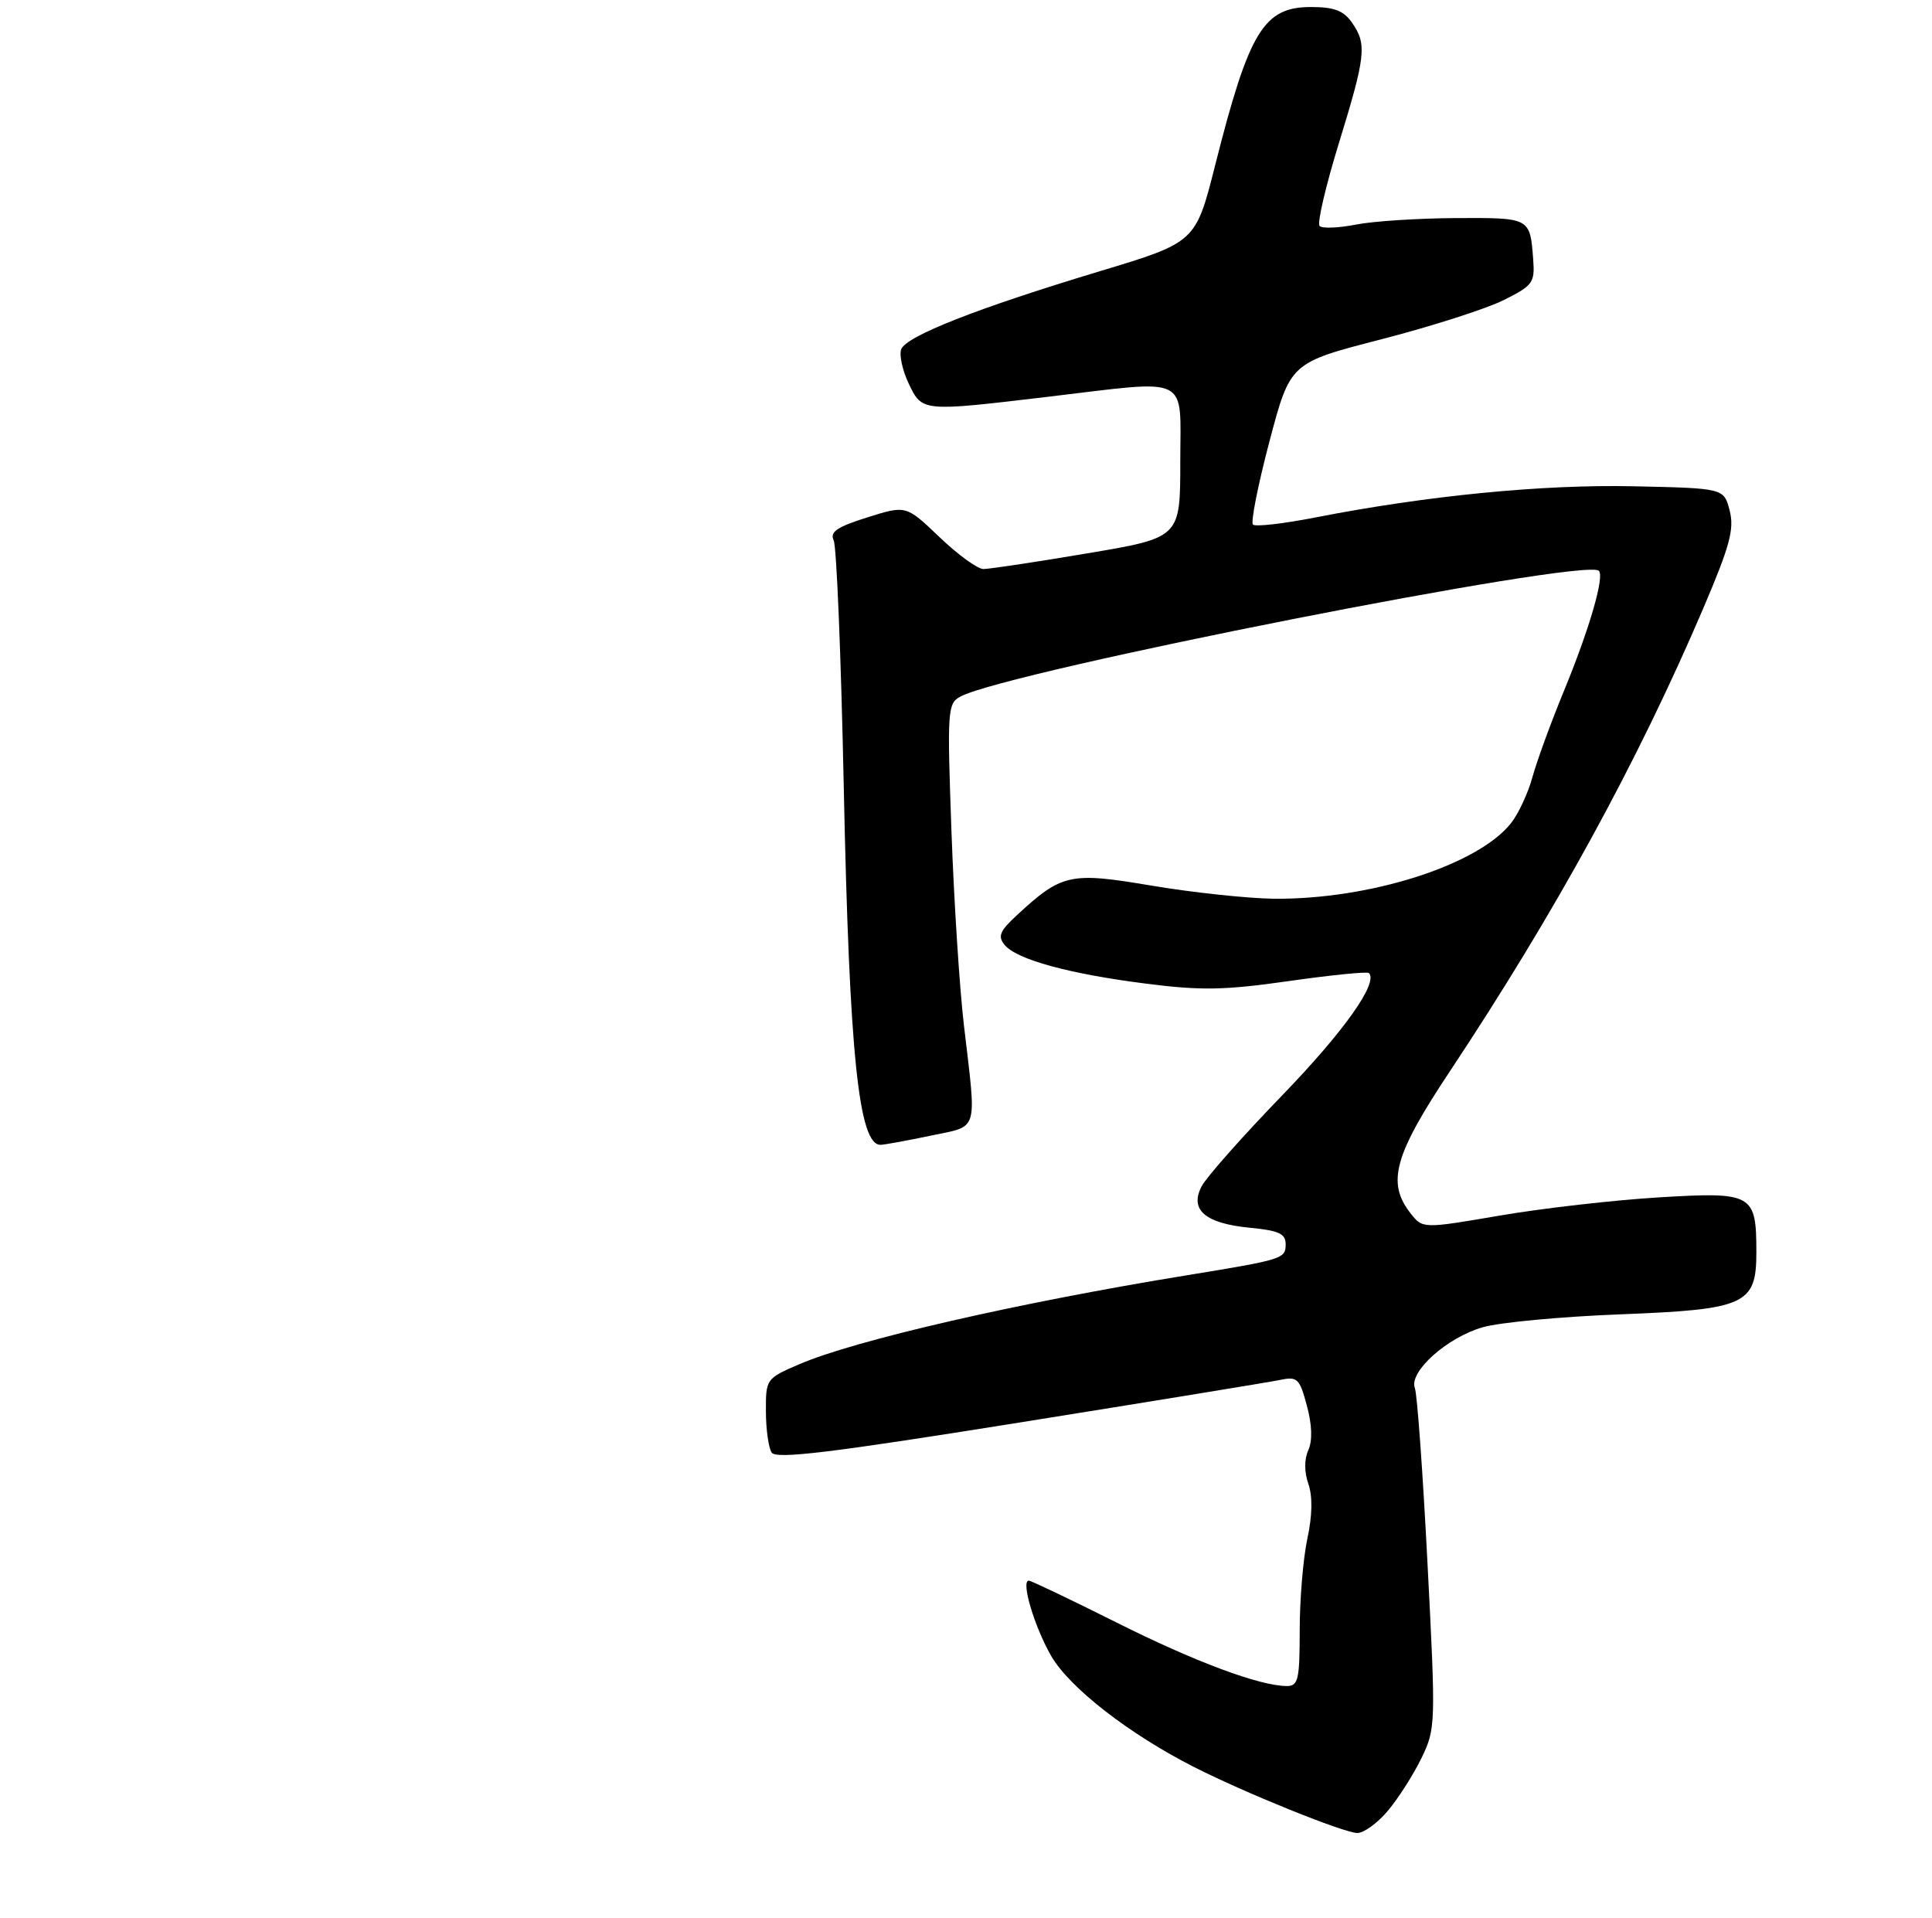 <?xml version="1.0" encoding="UTF-8" standalone="no"?>
<!DOCTYPE svg PUBLIC "-//W3C//DTD SVG 1.1//EN" "http://www.w3.org/Graphics/SVG/1.1/DTD/svg11.dtd" >
<svg xmlns="http://www.w3.org/2000/svg" xmlns:xlink="http://www.w3.org/1999/xlink" version="1.1" viewBox="0 0 275 273">
 <g >
 <path fill="currentColor"
d=" M 197.53 257.78 C 199.02 256.01 201.17 252.64 202.32 250.28 C 204.36 246.08 204.38 245.53 203.19 222.56 C 202.53 209.67 201.72 198.43 201.39 197.58 C 200.51 195.27 206.01 190.35 211.09 188.92 C 213.52 188.23 222.32 187.41 230.65 187.09 C 248.47 186.40 250.00 185.70 250.00 178.28 C 250.00 169.92 249.50 169.64 236.15 170.44 C 229.74 170.83 219.55 171.99 213.50 173.03 C 202.50 174.91 202.50 174.91 200.77 172.70 C 197.36 168.35 198.44 164.44 206.34 152.55 C 221.37 129.90 233.06 108.55 242.44 86.60 C 246.24 77.69 246.88 75.32 246.20 72.68 C 245.38 69.50 245.38 69.50 232.54 69.22 C 219.58 68.94 203.11 70.55 187.23 73.66 C 182.67 74.55 178.68 75.01 178.34 74.67 C 178.01 74.34 179.06 69.02 180.69 62.85 C 183.65 51.64 183.65 51.64 196.57 48.31 C 203.67 46.48 211.51 43.97 213.99 42.74 C 218.17 40.66 218.48 40.24 218.24 37.00 C 217.78 30.95 217.87 31.00 207.28 31.04 C 201.90 31.07 195.47 31.48 193.00 31.97 C 190.53 32.45 188.20 32.55 187.83 32.17 C 187.46 31.80 188.68 26.55 190.54 20.50 C 194.41 7.93 194.59 6.29 192.44 3.22 C 191.25 1.51 189.90 1.00 186.60 1.00 C 179.87 1.00 177.79 4.43 172.97 23.50 C 170.19 34.49 170.19 34.49 156.54 38.61 C 139.12 43.86 129.00 47.84 128.28 49.71 C 127.97 50.52 128.45 52.72 129.34 54.59 C 131.26 58.62 131.20 58.61 149.00 56.50 C 169.74 54.04 168.00 53.19 168.00 65.77 C 168.00 76.54 168.00 76.54 154.75 78.77 C 147.46 80.00 140.82 81.00 139.98 81.00 C 139.15 81.00 136.33 78.95 133.72 76.45 C 128.97 71.91 128.97 71.91 123.45 73.65 C 119.10 75.02 118.09 75.72 118.67 76.94 C 119.08 77.80 119.72 93.57 120.10 112.00 C 120.89 150.11 122.23 163.08 125.36 162.96 C 125.99 162.93 129.20 162.35 132.50 161.65 C 139.39 160.20 139.02 161.42 137.21 146.00 C 136.59 140.78 135.79 128.33 135.43 118.34 C 134.81 101.06 134.87 100.14 136.71 99.15 C 143.43 95.56 225.68 79.35 227.58 81.25 C 228.41 82.08 226.24 89.55 222.55 98.50 C 220.74 102.90 218.75 108.35 218.13 110.61 C 217.51 112.88 216.14 115.82 215.09 117.16 C 210.37 123.15 194.93 128.07 181.29 127.93 C 177.56 127.88 169.78 127.05 164.00 126.08 C 152.32 124.10 151.16 124.35 144.76 130.26 C 142.30 132.53 141.99 133.28 143.00 134.51 C 144.73 136.59 152.18 138.63 163.15 140.02 C 170.95 141.02 174.32 140.96 183.46 139.65 C 189.49 138.79 194.61 138.28 194.85 138.51 C 196.23 139.89 191.29 146.84 182.43 156.00 C 176.84 161.78 171.72 167.56 171.04 168.87 C 169.29 172.22 171.54 174.15 177.93 174.77 C 182.02 175.16 183.00 175.61 183.00 177.11 C 183.00 179.18 182.65 179.29 169.00 181.52 C 144.95 185.43 121.77 190.75 113.75 194.20 C 109.06 196.22 109.00 196.30 109.02 200.87 C 109.02 203.42 109.39 206.07 109.83 206.76 C 110.45 207.74 118.14 206.81 145.06 202.50 C 164.00 199.47 180.71 196.74 182.19 196.43 C 184.67 195.91 184.98 196.21 186.02 200.09 C 186.76 202.83 186.83 205.05 186.23 206.41 C 185.64 207.71 185.64 209.52 186.23 211.22 C 186.85 213.00 186.80 215.72 186.09 219.02 C 185.49 221.81 185.00 227.68 185.00 232.05 C 185.00 239.07 184.79 240.00 183.18 240.00 C 179.32 240.00 170.07 236.55 158.79 230.89 C 152.32 227.65 146.76 225.00 146.44 225.00 C 145.28 225.00 147.23 231.55 149.62 235.71 C 152.22 240.23 160.73 246.85 170.00 251.55 C 177.23 255.22 191.06 260.81 193.16 260.92 C 194.07 260.96 196.04 259.55 197.53 257.78 Z "/>
</g>
</svg>